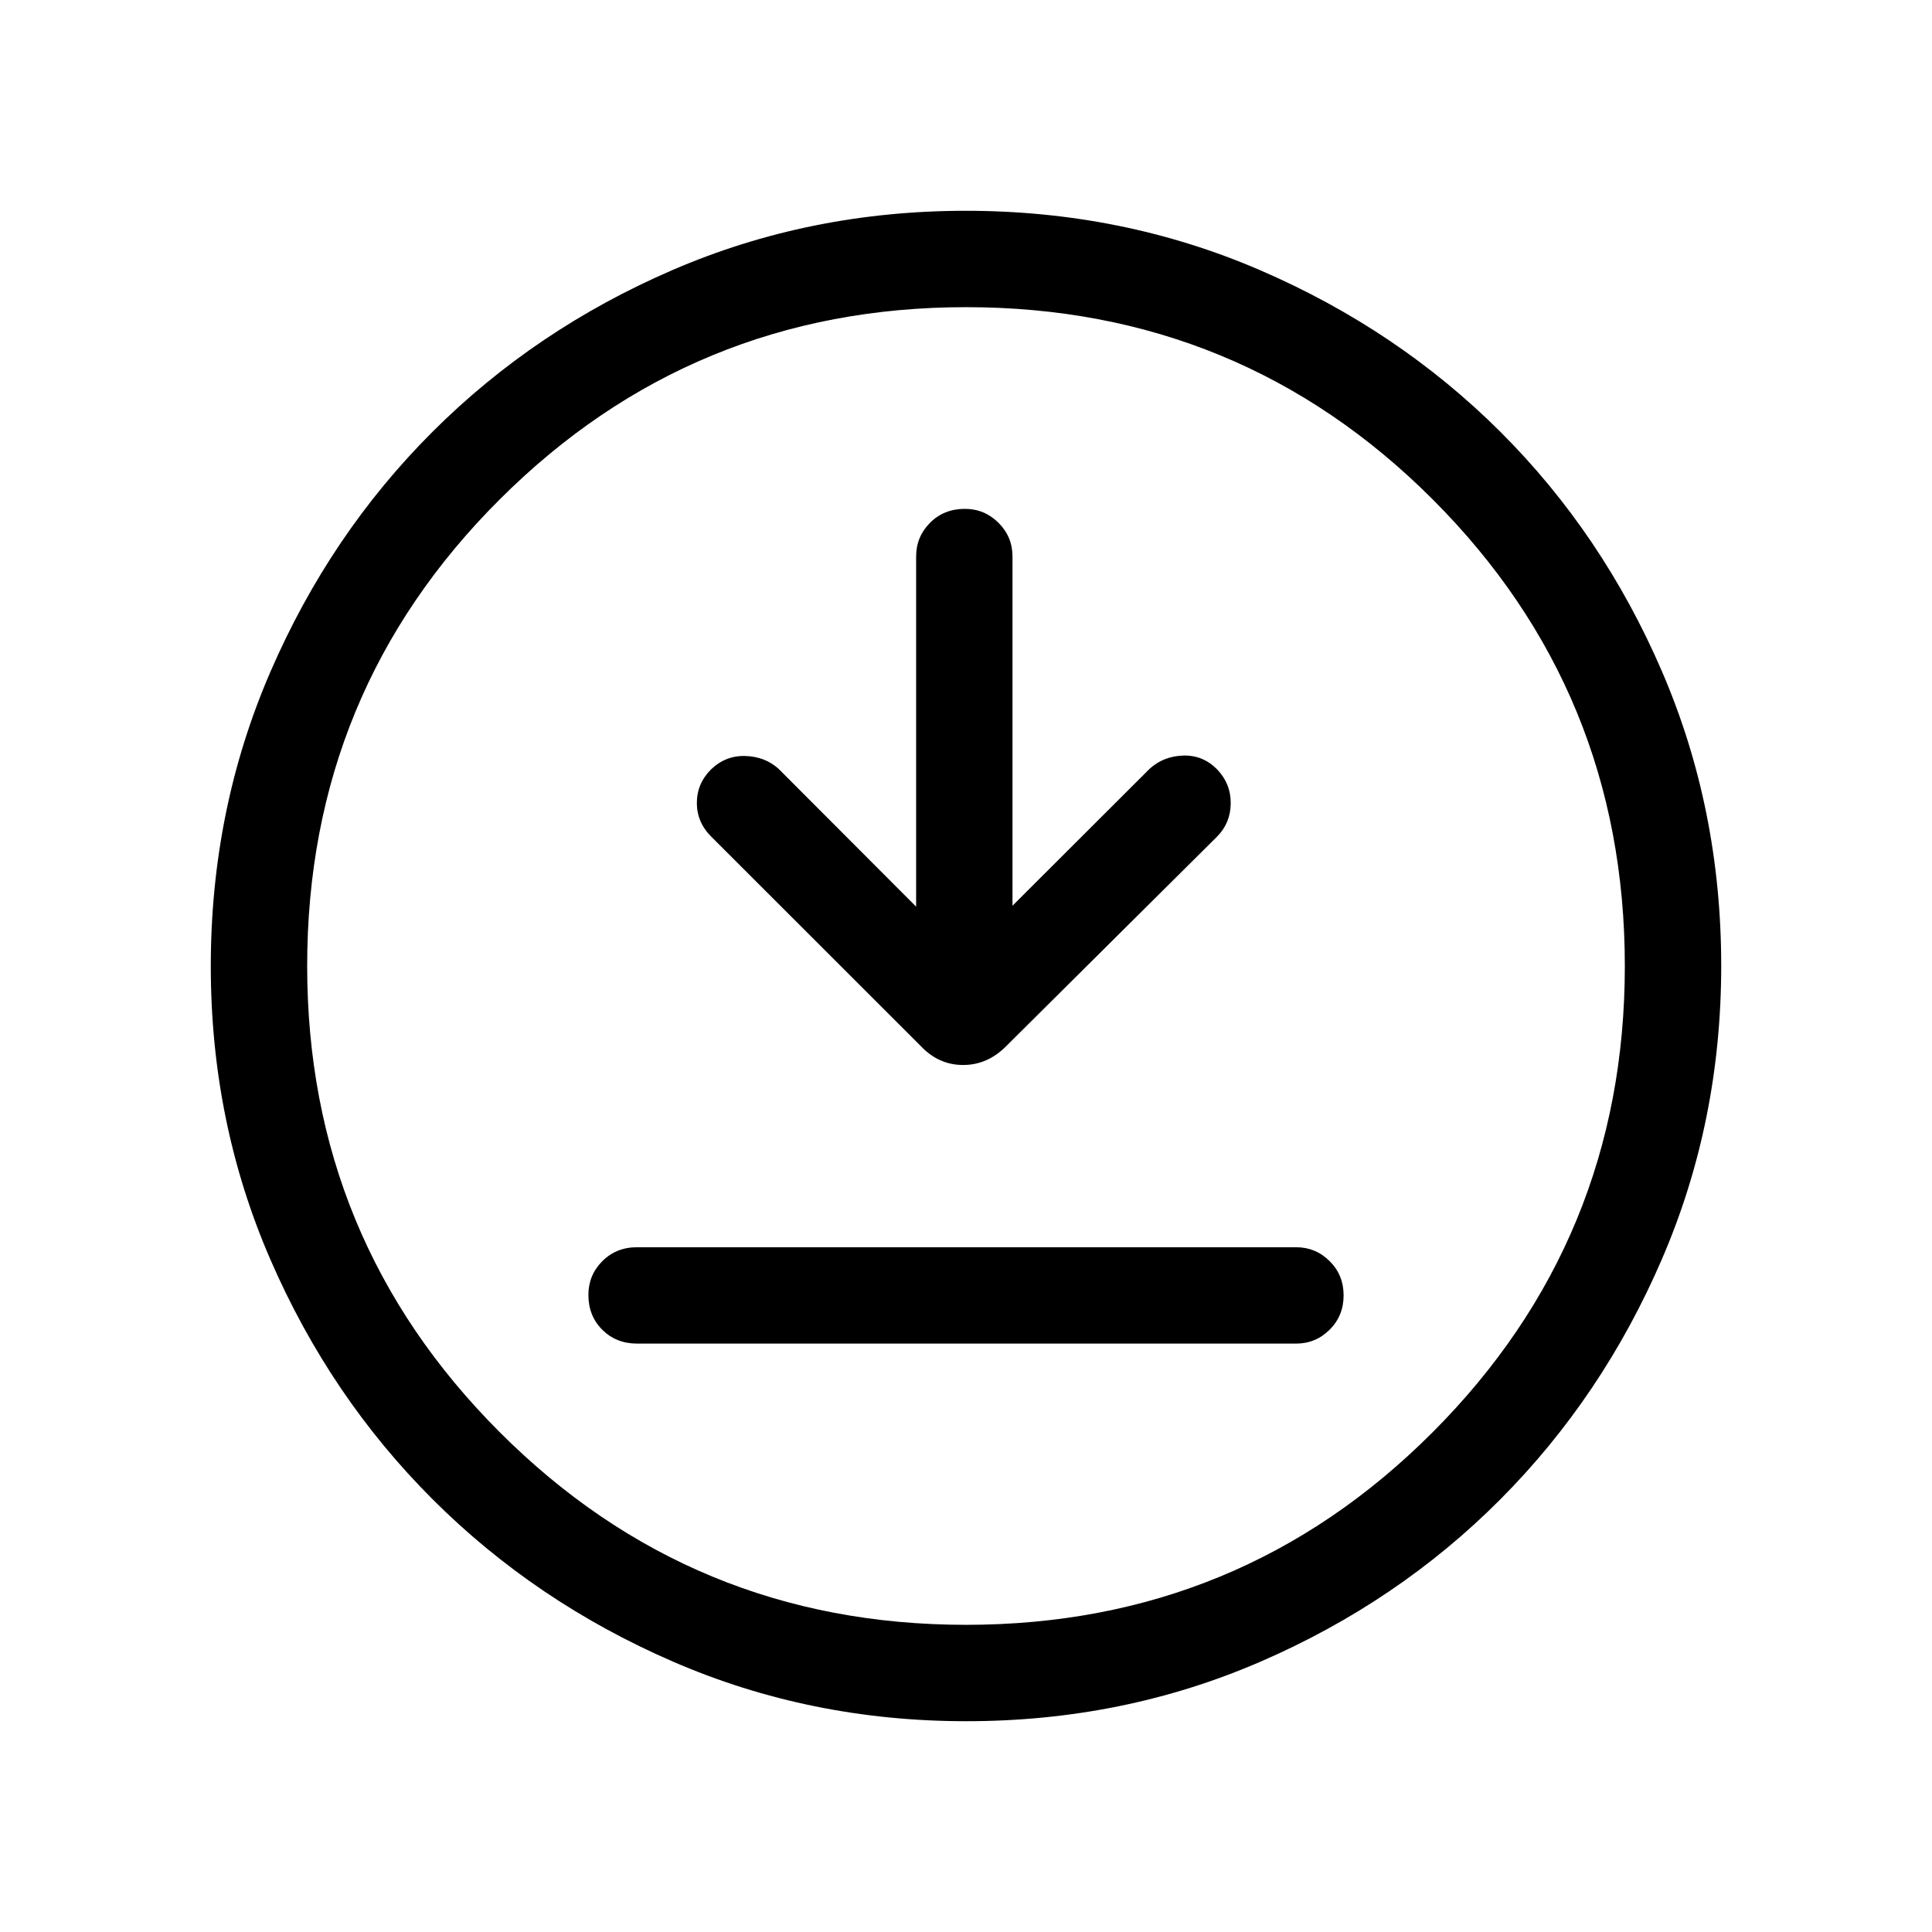 <svg xmlns="http://www.w3.org/2000/svg" height="40" viewBox="0 -960 960 960" width="40"><path d="M316.58-292.37h327.37q9.8 0 16.74-6.91 6.94-6.9 6.94-17.05 0-10.14-6.94-17.03-6.94-6.9-16.74-6.9H316.58q-10.41 0-17.31 6.95-6.9 6.94-6.9 16.75 0 10.41 6.9 17.3 6.9 6.89 17.31 6.89Zm138.64-217.12-68.36-68.5q-6.73-6.06-16.52-6.36-9.79-.3-17.05 6.68-7.03 7.03-7.03 16.66 0 9.63 7.21 16.79l104.09 104.03q8.86 9.38 21 9.38t21.43-9.38l104.69-104.03q6.78-6.78 6.86-16.58.09-9.8-6.89-17.04-7.03-7.03-16.77-6.72-9.74.32-16.64 6.57l-68.14 68.03v-173.51q0-9.8-6.94-16.74-6.95-6.94-16.75-6.94-10.41 0-17.3 6.94-6.89 6.94-6.89 16.74v173.98Zm24.91 404.75q-77.54 0-145.83-29.65-68.3-29.64-119.31-80.59-51.02-50.95-80.63-119.15-29.62-68.19-29.62-145.74 0-77.95 29.65-146.37 29.64-68.42 80.59-119.27 50.95-50.85 119.15-80.3 68.19-29.45 145.74-29.45 77.95 0 146.38 29.56 68.42 29.56 119.27 80.26 50.84 50.71 80.29 119.03 29.45 68.32 29.45 146.28 0 77.54-29.48 145.83-29.48 68.3-80.26 119.31-50.79 51.02-119.11 80.63-68.32 29.62-146.28 29.62Zm-.16-47.89q136.38 0 231.89-95.68 95.51-95.68 95.51-231.66 0-136.38-95.48-231.89-95.47-95.51-231.86-95.51-135.97 0-231.68 95.48-95.72 95.47-95.72 231.86 0 135.97 95.68 231.68 95.68 95.72 231.66 95.72ZM480-480Z"/></svg>